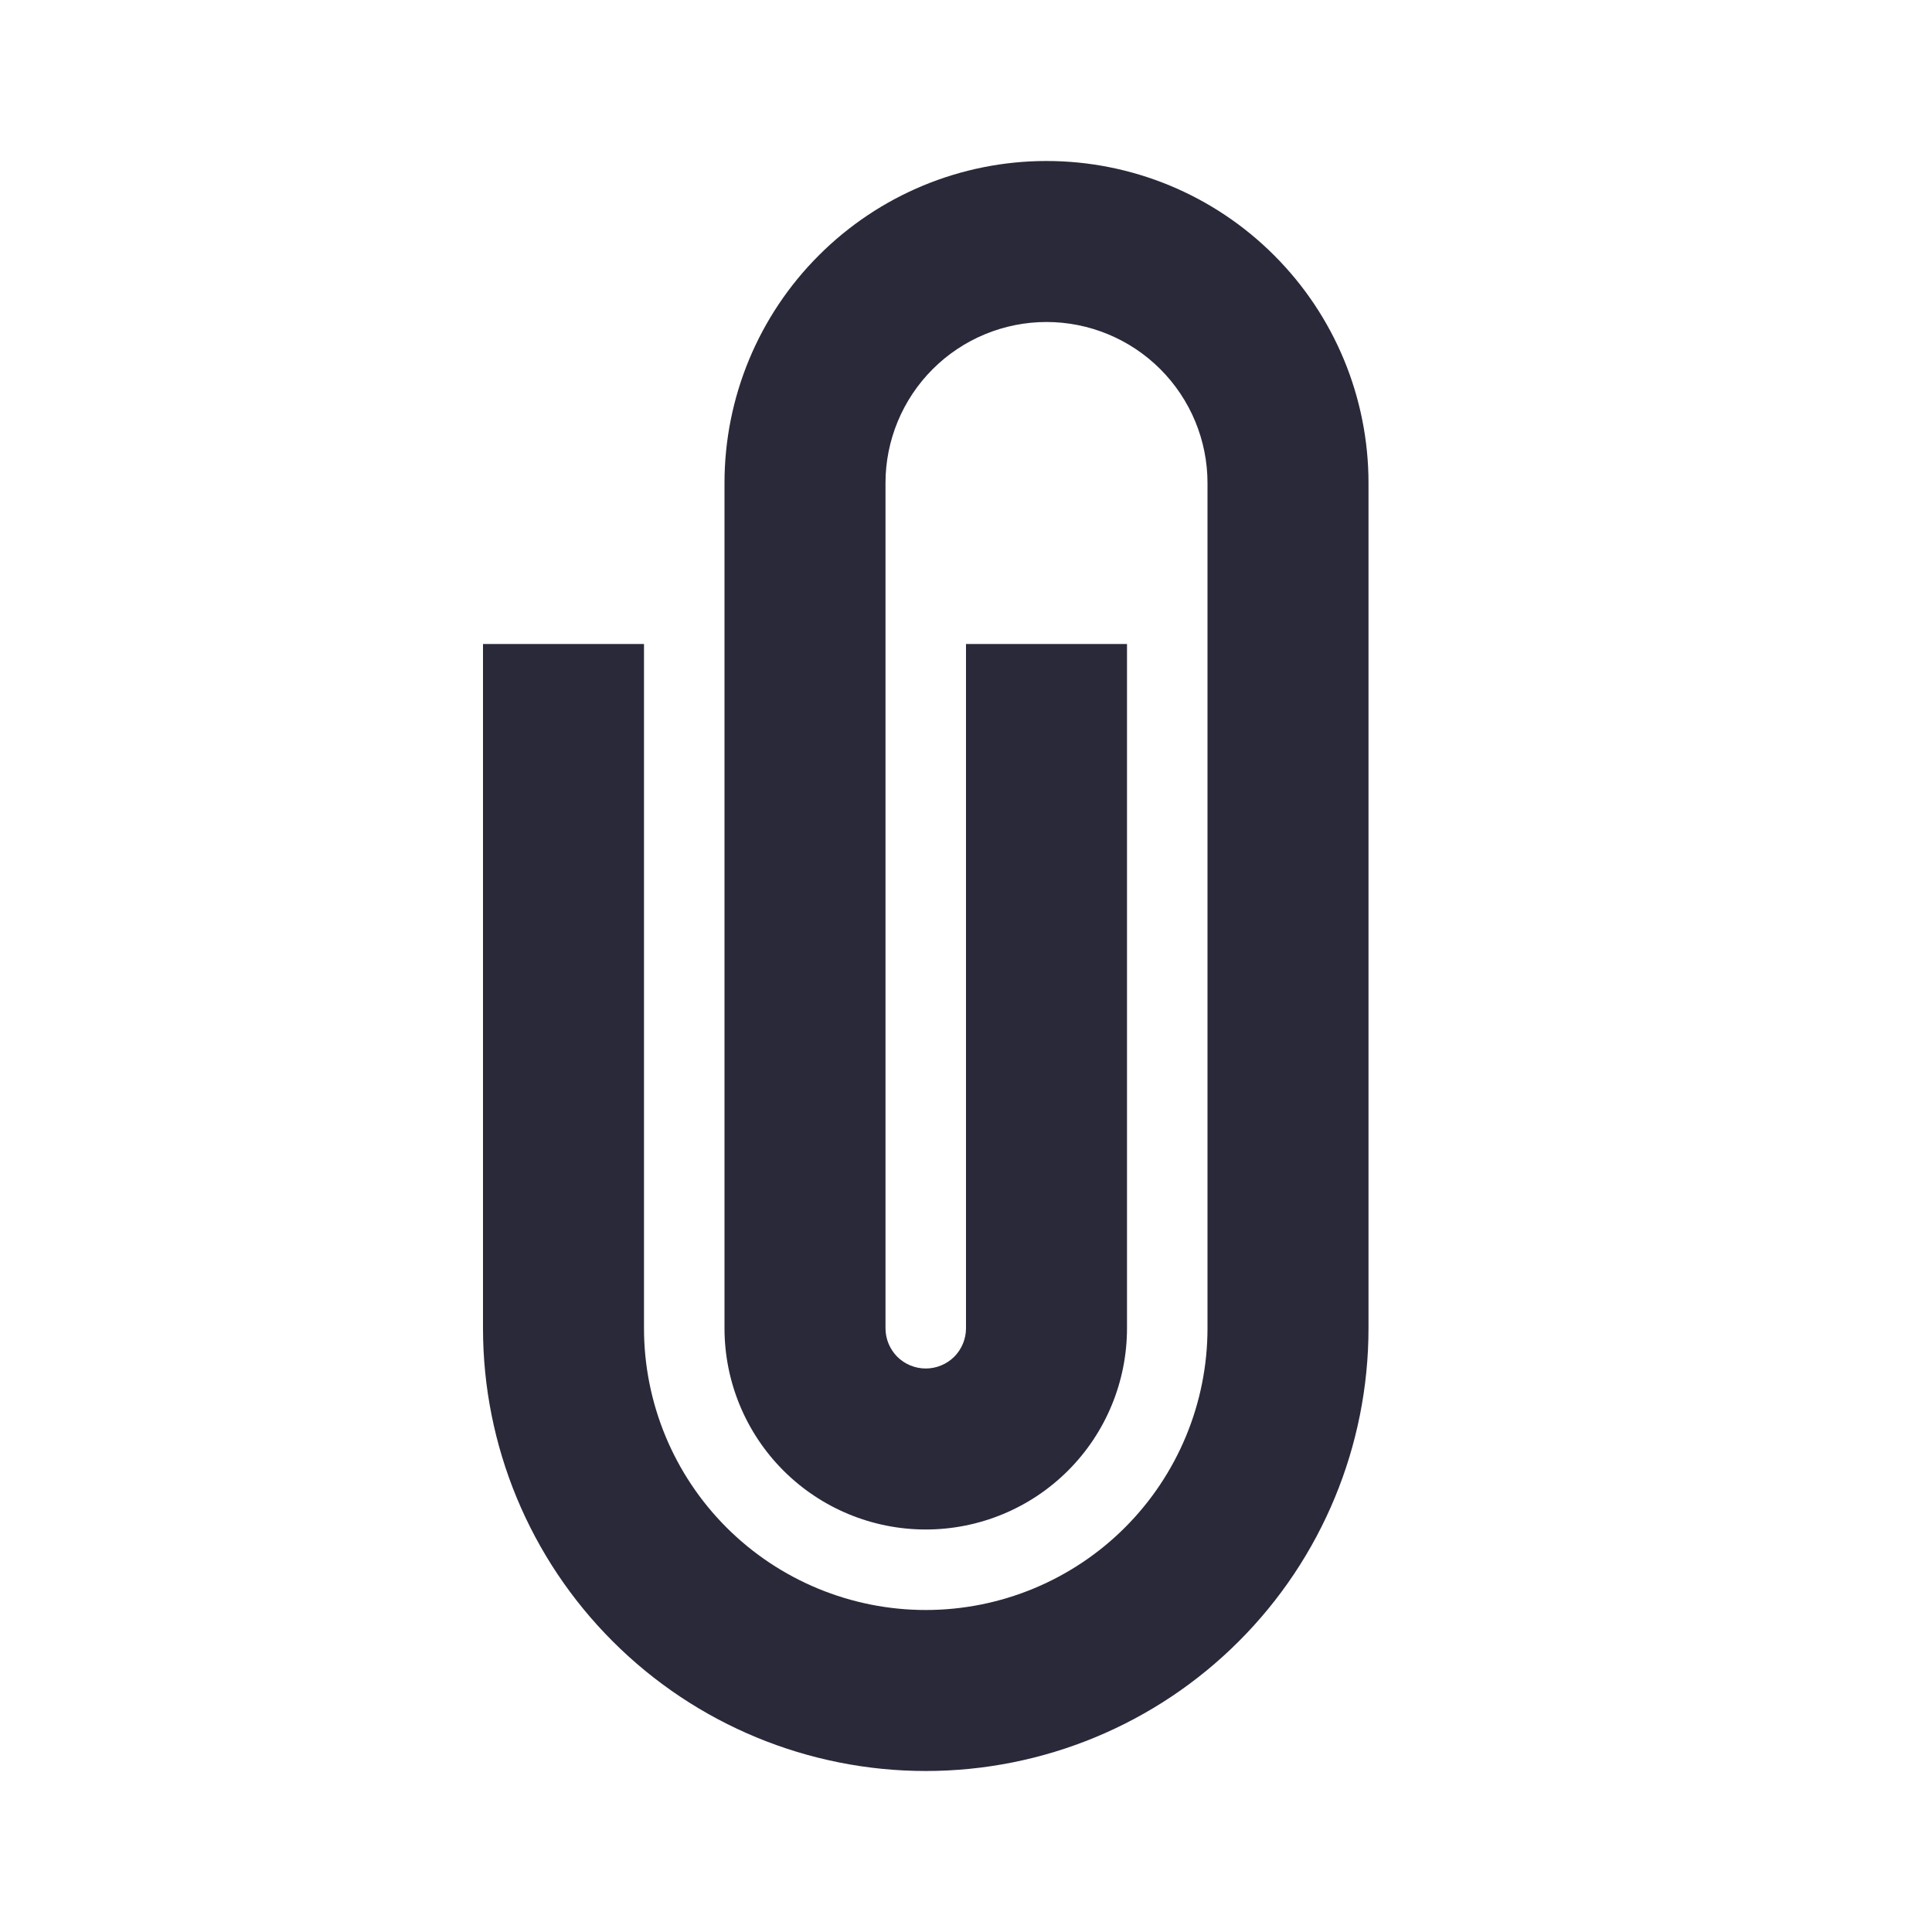 <svg width="24" height="24" viewBox="0 0 24 24" fill="none" xmlns="http://www.w3.org/2000/svg">
<g id="attachment">
<path id="main" d="M17 6V16.5C17 17.959 16.421 19.358 15.389 20.389C14.358 21.421 12.959 22 11.5 22C10.041 22 8.642 21.421 7.611 20.389C6.579 19.358 6 17.959 6 16.5V8H8V16.5C8 17.428 8.369 18.319 9.025 18.975C9.681 19.631 10.572 20 11.5 20C12.428 20 13.319 19.631 13.975 18.975C14.631 18.319 15 17.428 15 16.5V6C15 5.47 14.789 4.961 14.414 4.586C14.039 4.211 13.53 4 13 4C12.47 4 11.961 4.211 11.586 4.586C11.211 4.961 11 5.47 11 6V16.5C11 16.633 11.053 16.76 11.146 16.854C11.24 16.947 11.367 17 11.5 17C11.633 17 11.76 16.947 11.854 16.854C11.947 16.76 12 16.633 12 16.5V8H14V16.5C14 17.163 13.737 17.799 13.268 18.268C12.799 18.737 12.163 19 11.5 19C10.837 19 10.201 18.737 9.732 18.268C9.263 17.799 9 17.163 9 16.5L9 6C9 4.939 9.421 3.922 10.172 3.172C10.922 2.421 11.939 2 13 2C14.061 2 15.078 2.421 15.828 3.172C16.579 3.922 17 4.939 17 6Z" fill="#2A293A"/>
</g>
</svg>

